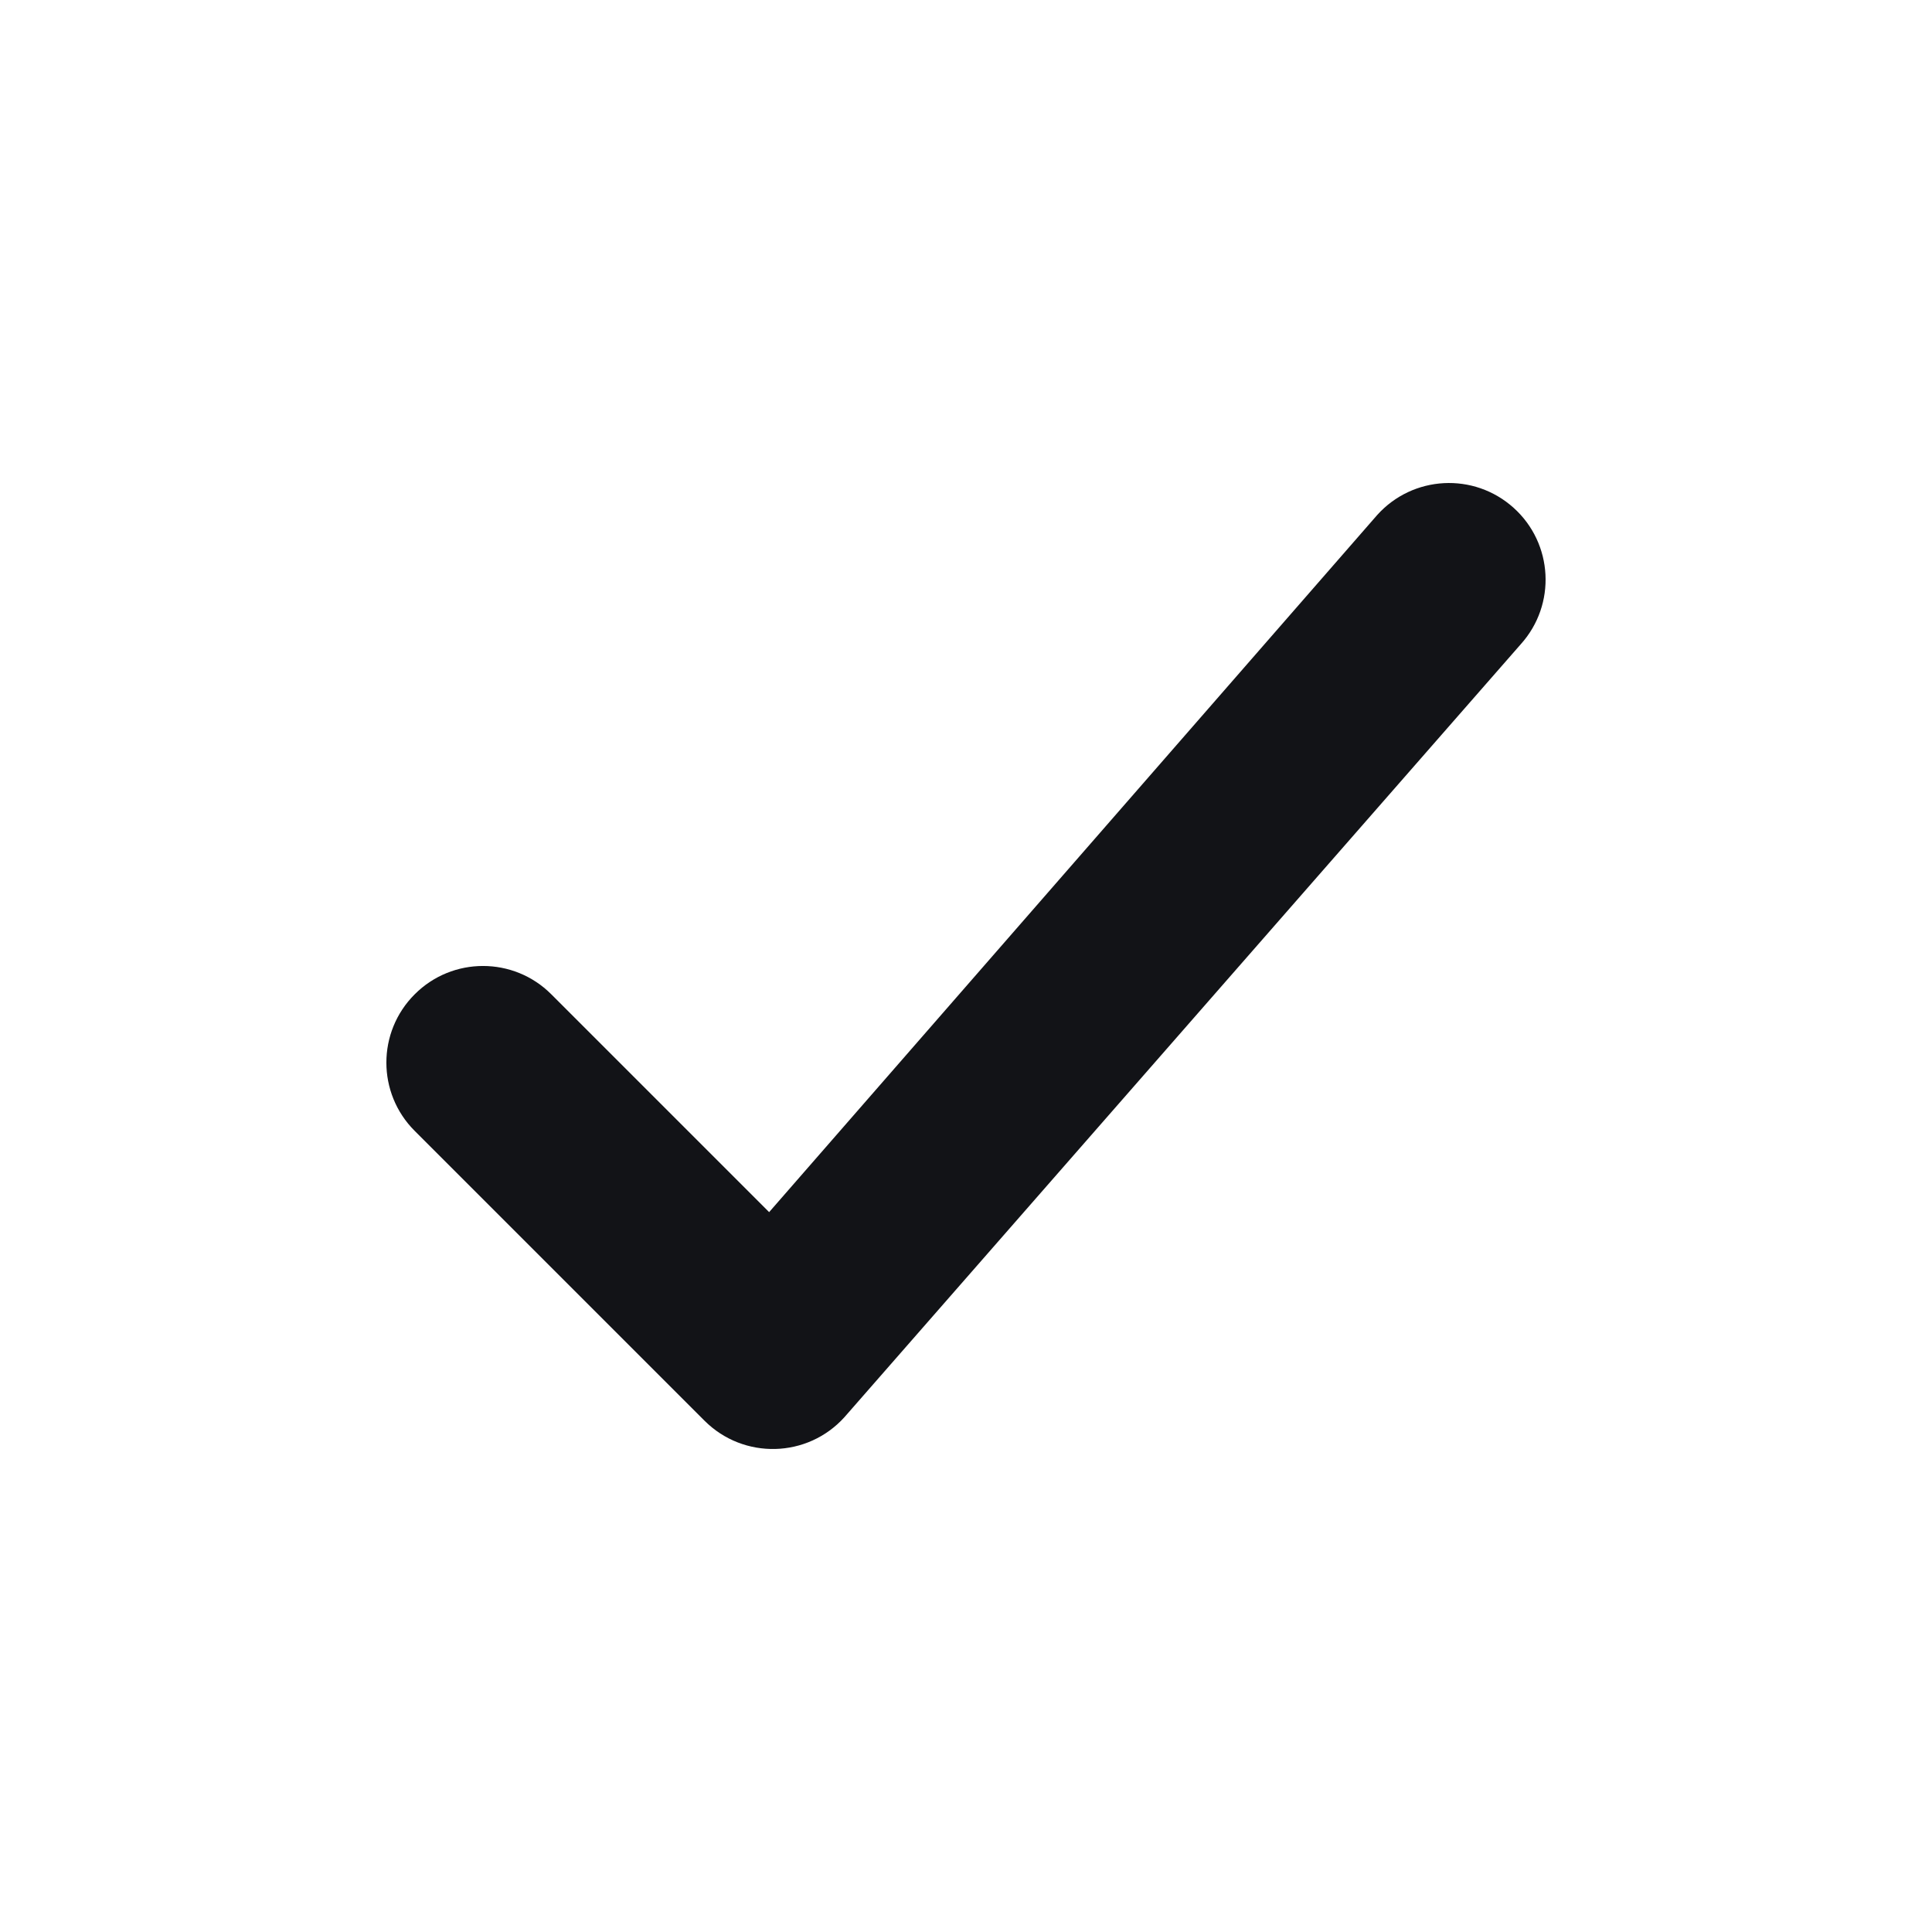 <svg xmlns="http://www.w3.org/2000/svg" width="20" height="20" viewBox="0 0 20 20">
  <path fill="#121317" fill-rule="evenodd" d="M5.707,10.293 C5.317,9.902 4.683,9.902 4.293,10.293 C3.902,10.683 3.902,11.317 4.293,11.707 L7.293,14.707 C7.698,15.112 8.36,15.095 8.743,14.669 L15.743,6.669 C16.113,6.258 16.079,5.626 15.669,5.257 C15.258,4.887 14.626,4.921 14.257,5.331 L7.962,12.548 L5.707,10.293 Z"/>
</svg>
